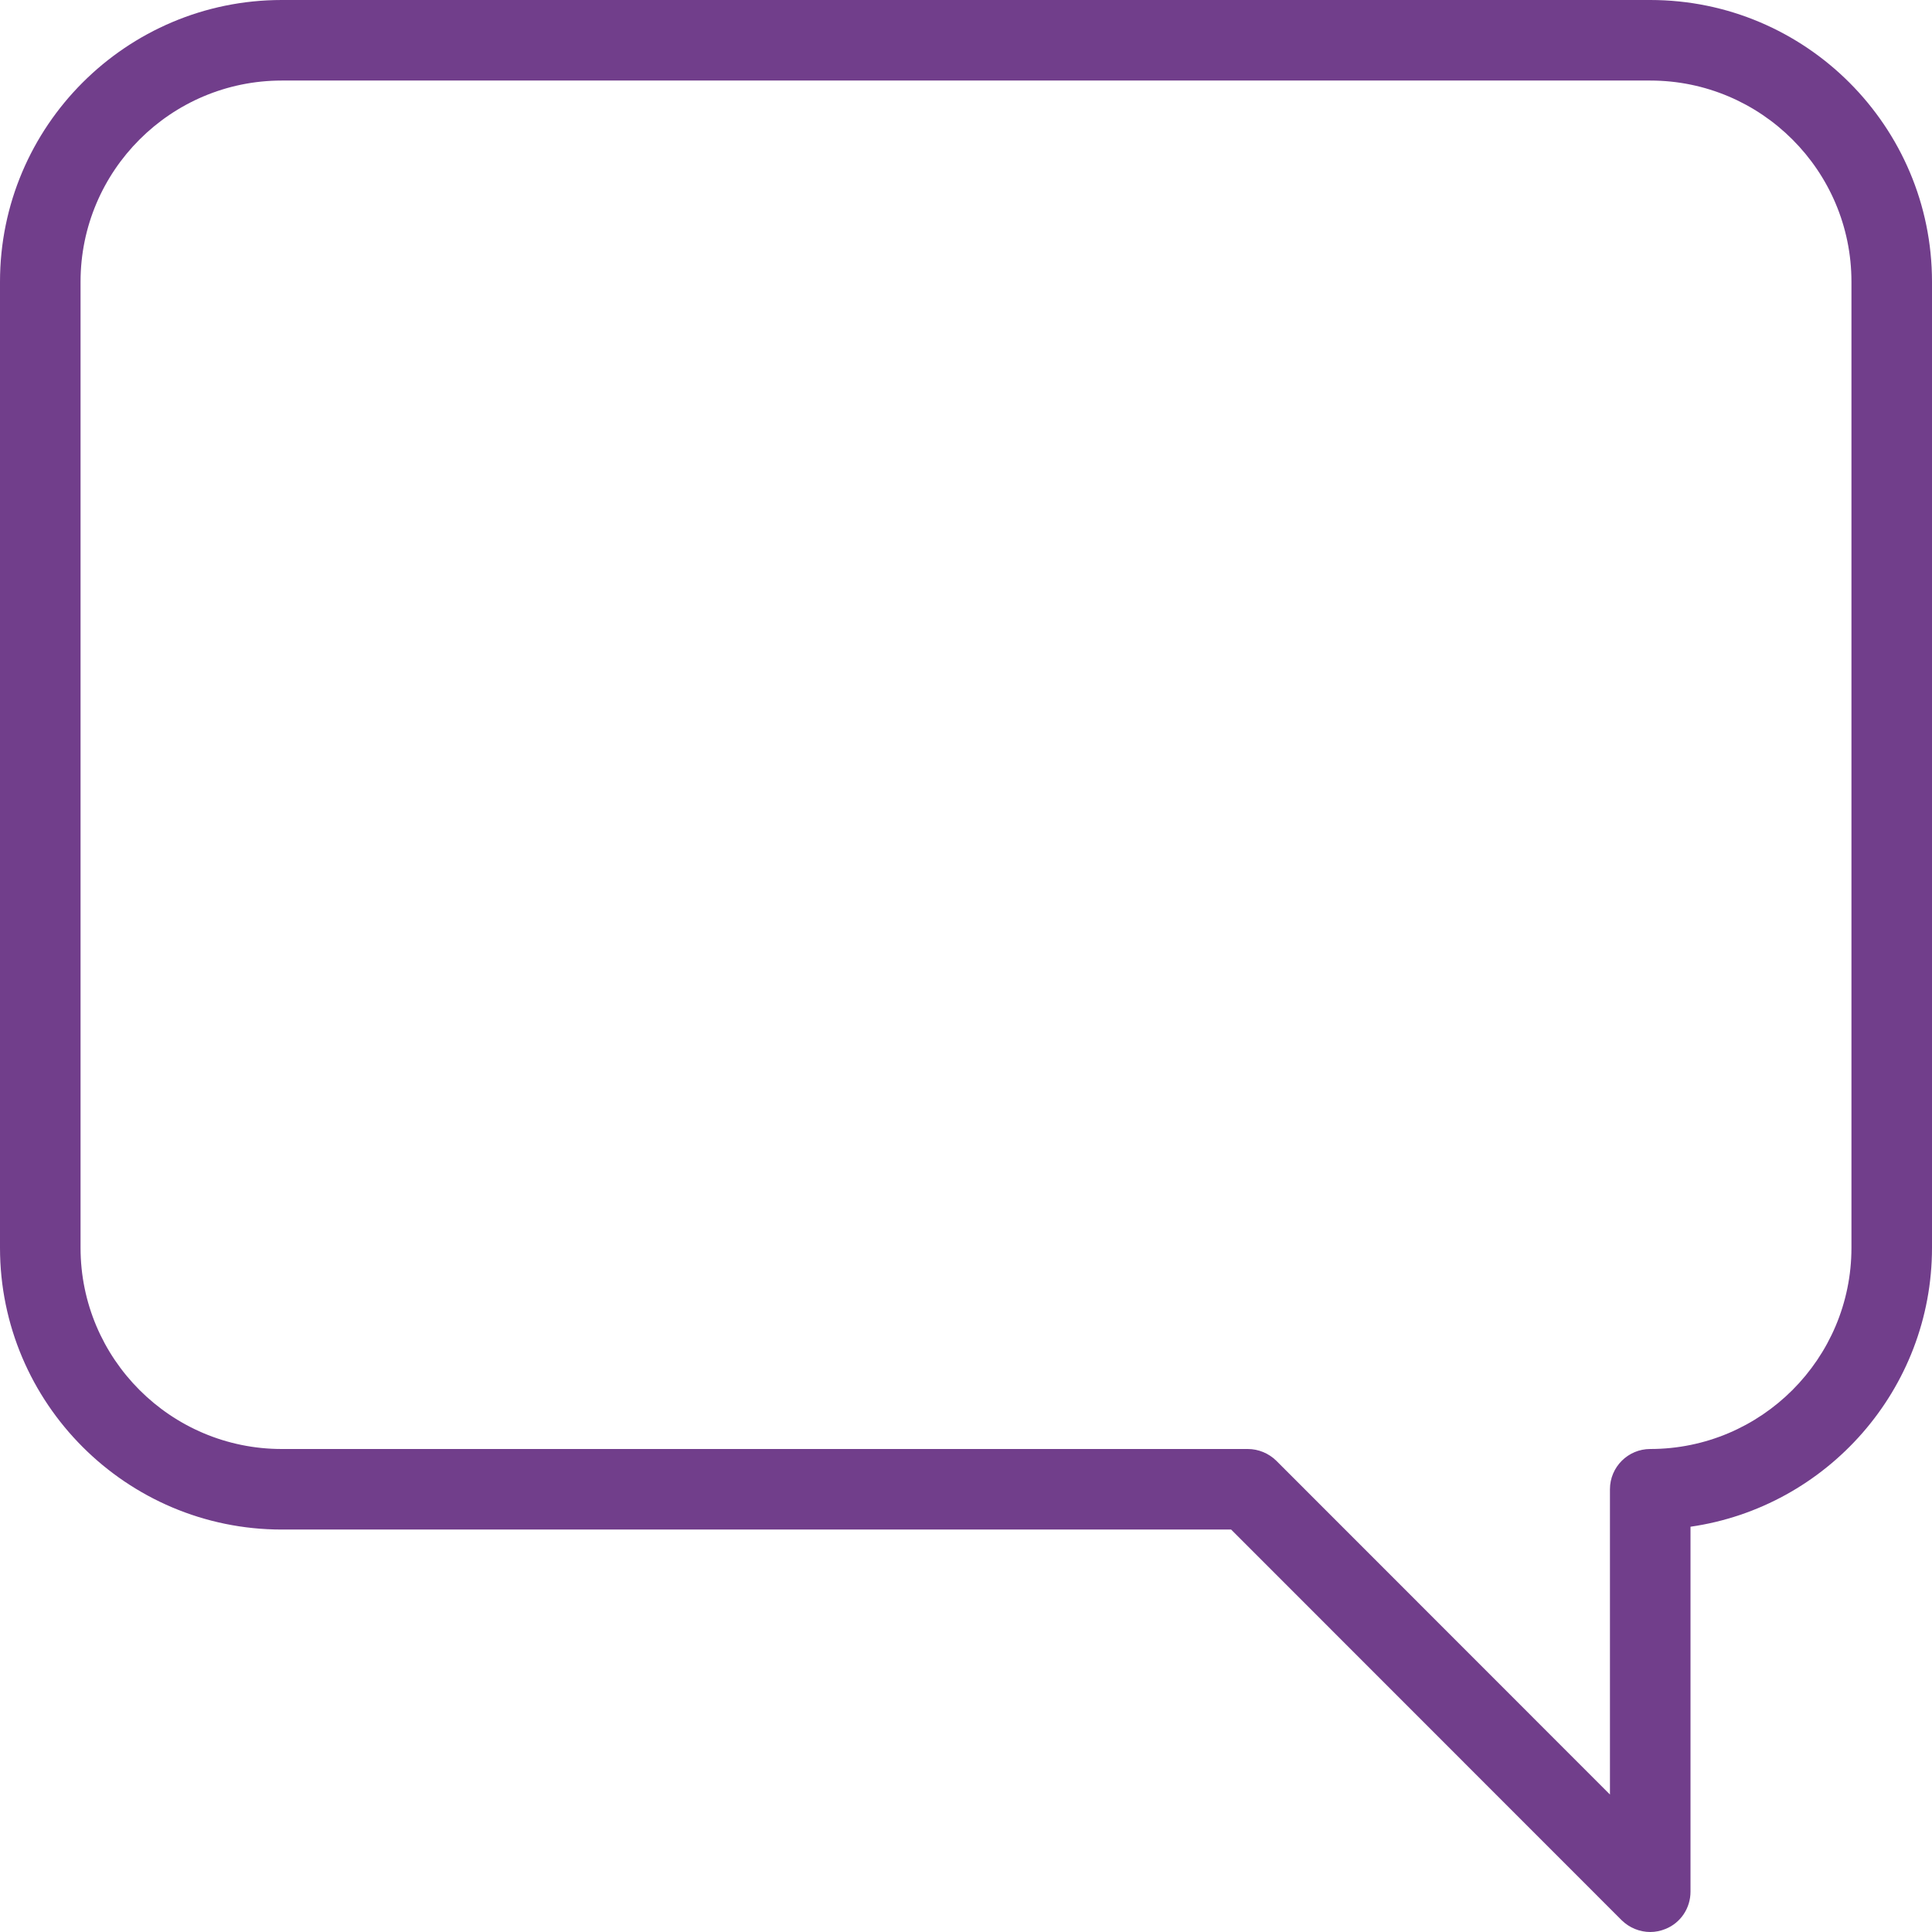 <svg width="13" height="13" viewBox="0 0 13 13" fill="none" xmlns="http://www.w3.org/2000/svg">
<g clip-path="url(#clip0_433_27200)">
<path d="M11.104 0H1.896C0.85 0 0 0.85 0 1.896V8.396C0 9.441 0.85 10.292 1.896 10.292H8.284L10.912 12.921C10.964 12.972 11.034 13 11.104 13C11.139 13 11.174 12.993 11.208 12.979C11.309 12.938 11.375 12.839 11.375 12.729V10.273C12.293 10.141 13 9.349 13 8.396V1.896C13 0.85 12.15 0 11.104 0ZM12.458 8.396C12.458 9.143 11.851 9.75 11.104 9.75C10.955 9.75 10.833 9.871 10.833 10.021V12.075L8.588 9.829C8.537 9.779 8.468 9.75 8.396 9.75H1.896C1.149 9.75 0.542 9.143 0.542 8.396V1.896C0.542 1.149 1.149 0.542 1.896 0.542H11.104C11.851 0.542 12.458 1.149 12.458 1.896V8.396Z" fill="#713E8B"/>
</g>
<defs>
<clipPath id="clip0_433_27200">
<rect width="13" height="13" fill="white"/>
</clipPath>
</defs>
</svg>
